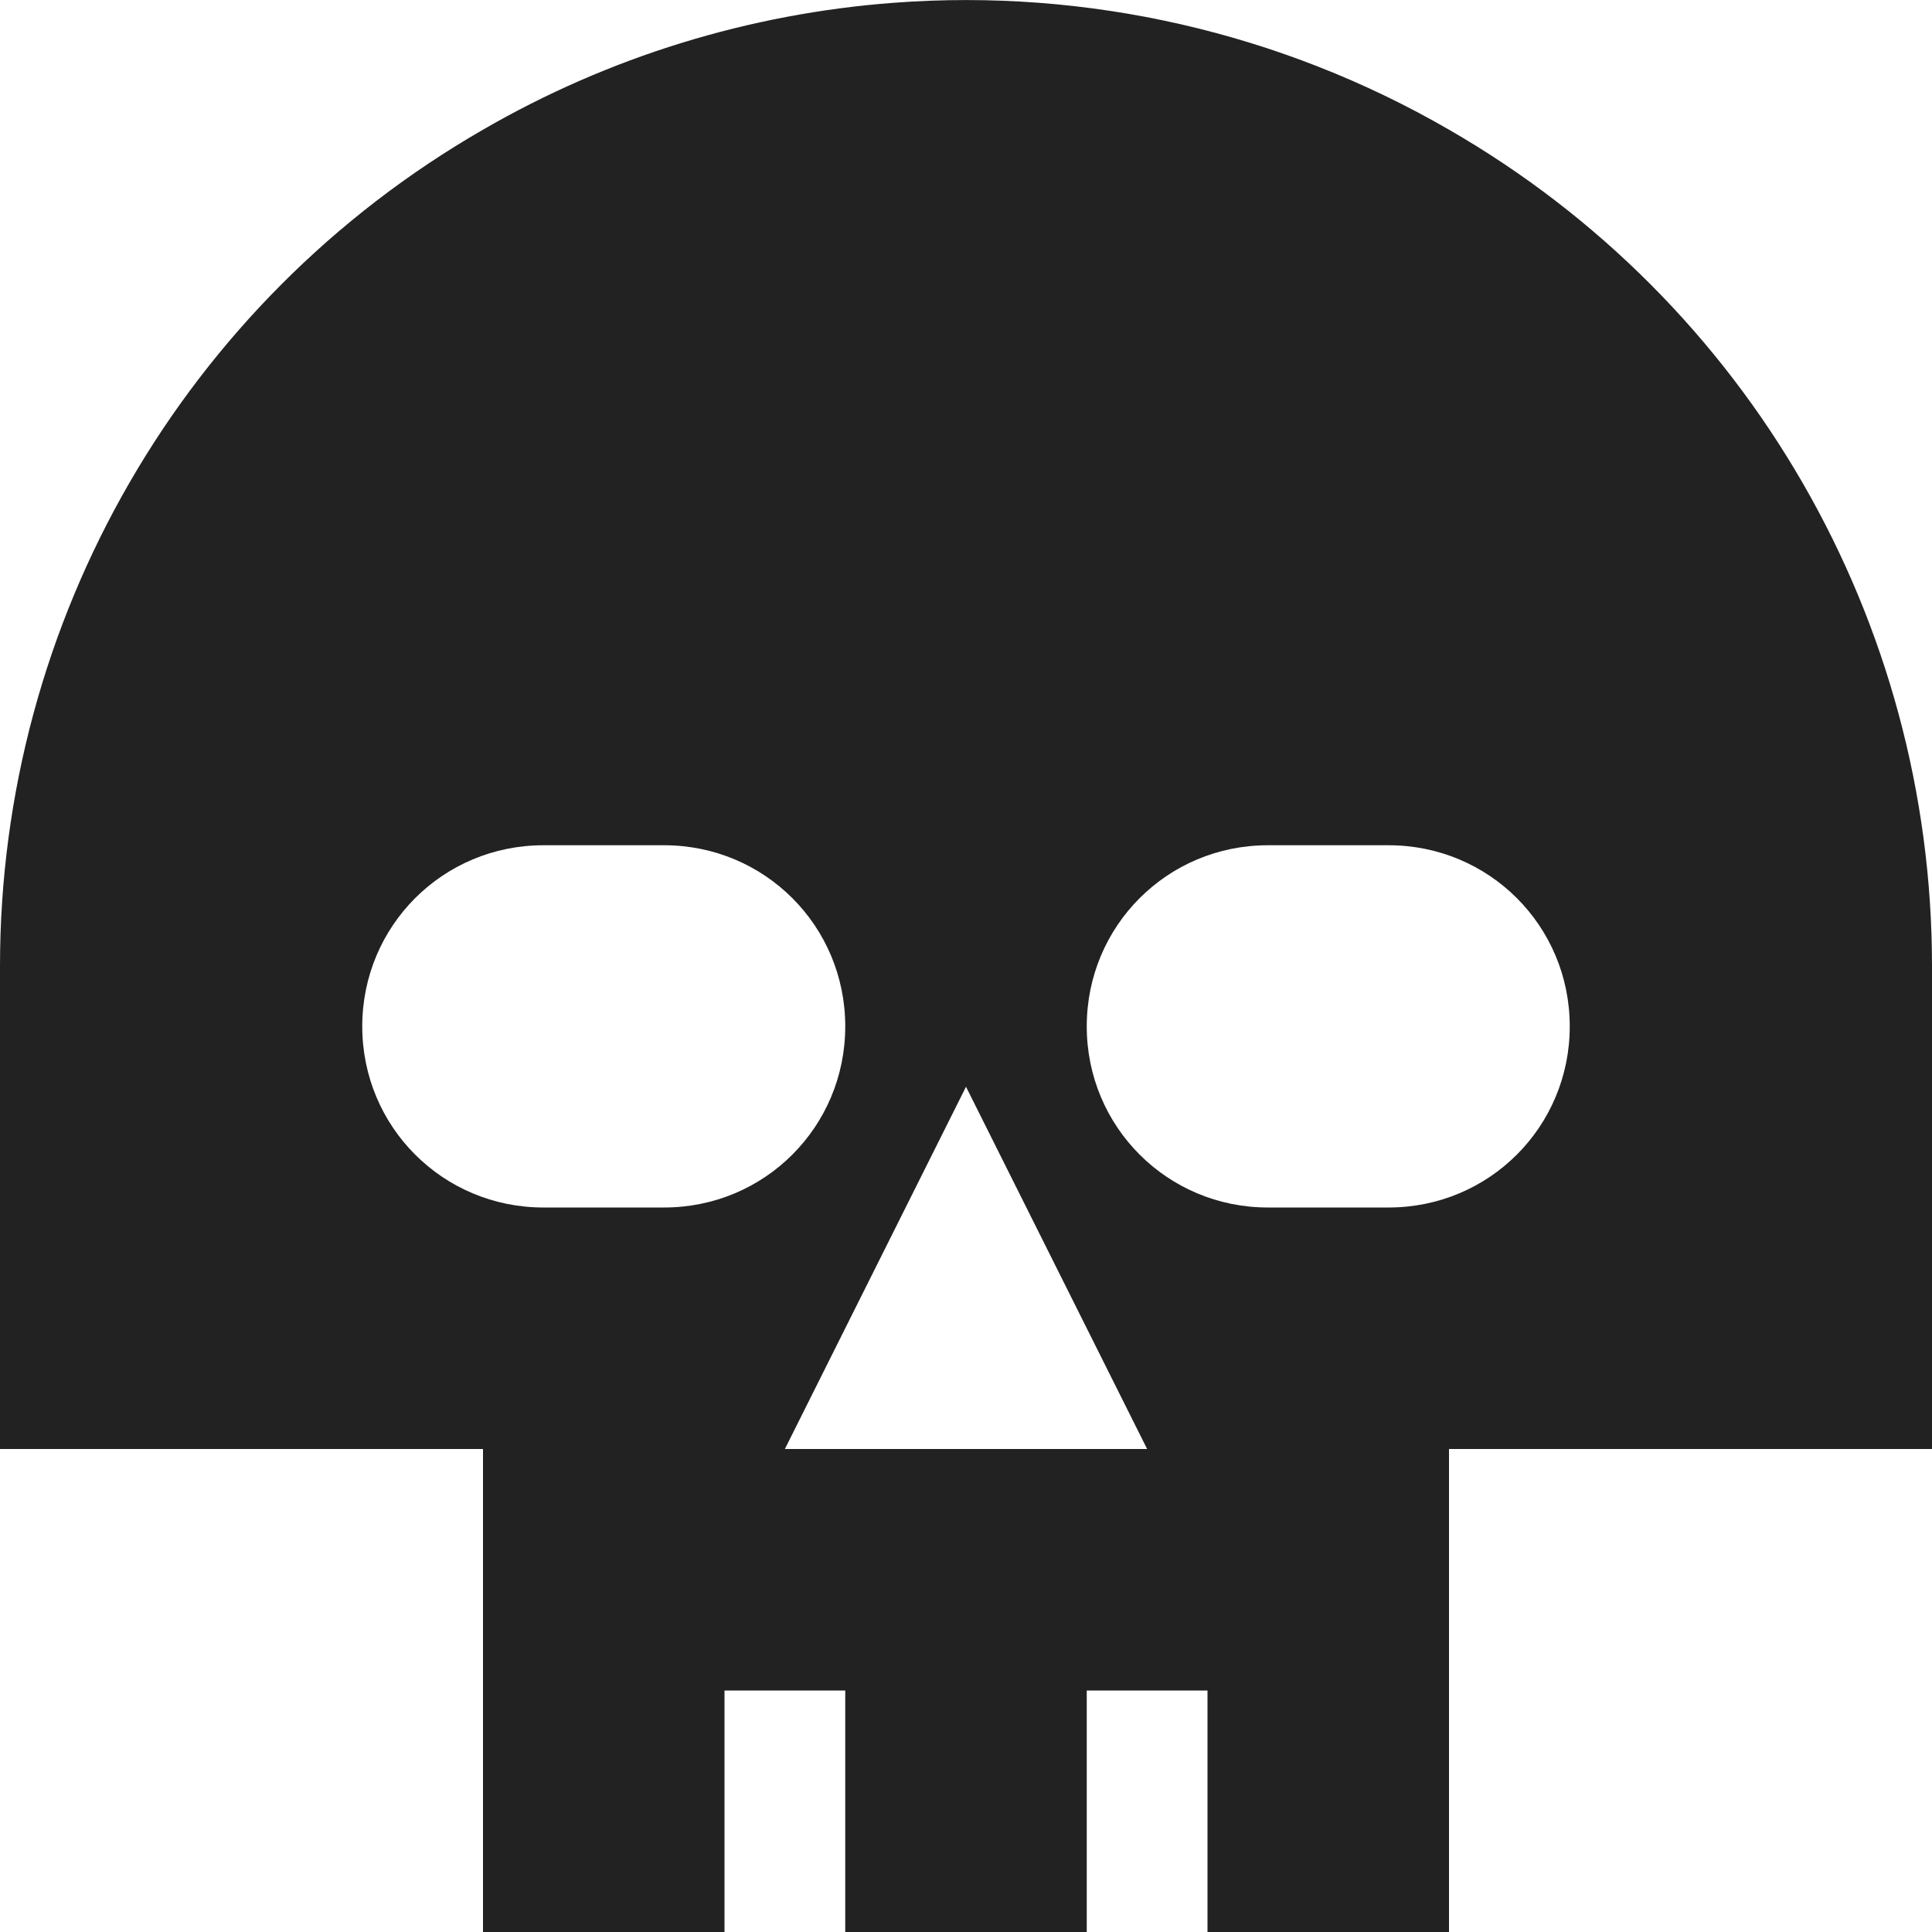 <?xml version="1.0" encoding="UTF-8"?>
<svg xmlns="http://www.w3.org/2000/svg" height="16px" viewBox="0 0 16 16" width="16px"><path d="m 7.402 0.023 c -1.199 0.09 -2.363 0.449 -3.402 1.051 c -2.477 1.426 -4 4.066 -4 6.926 v 4 h 4 v 4 h 2 v -2 h 1 v 2 h 2 v -2 h 1 v 2 h 2 v -4 h 4 v -4 c 0 -2.859 -1.523 -5.5 -4 -6.926 c -1.391 -0.805 -2.996 -1.172 -4.598 -1.051 z m -2.902 6.977 h 1 c 0.832 0 1.5 0.668 1.5 1.5 s -0.668 1.5 -1.5 1.5 h -1 c -0.832 0 -1.5 -0.668 -1.5 -1.5 s 0.668 -1.5 1.5 -1.5 z m 6 0 h 1 c 0.832 0 1.5 0.668 1.5 1.5 s -0.668 1.5 -1.5 1.5 h -1 c -0.832 0 -1.5 -0.668 -1.5 -1.5 s 0.668 -1.5 1.5 -1.5 z m -2.5 2 l 1.5 3 h -3 z m 0 0" fill="#222222"/></svg>
